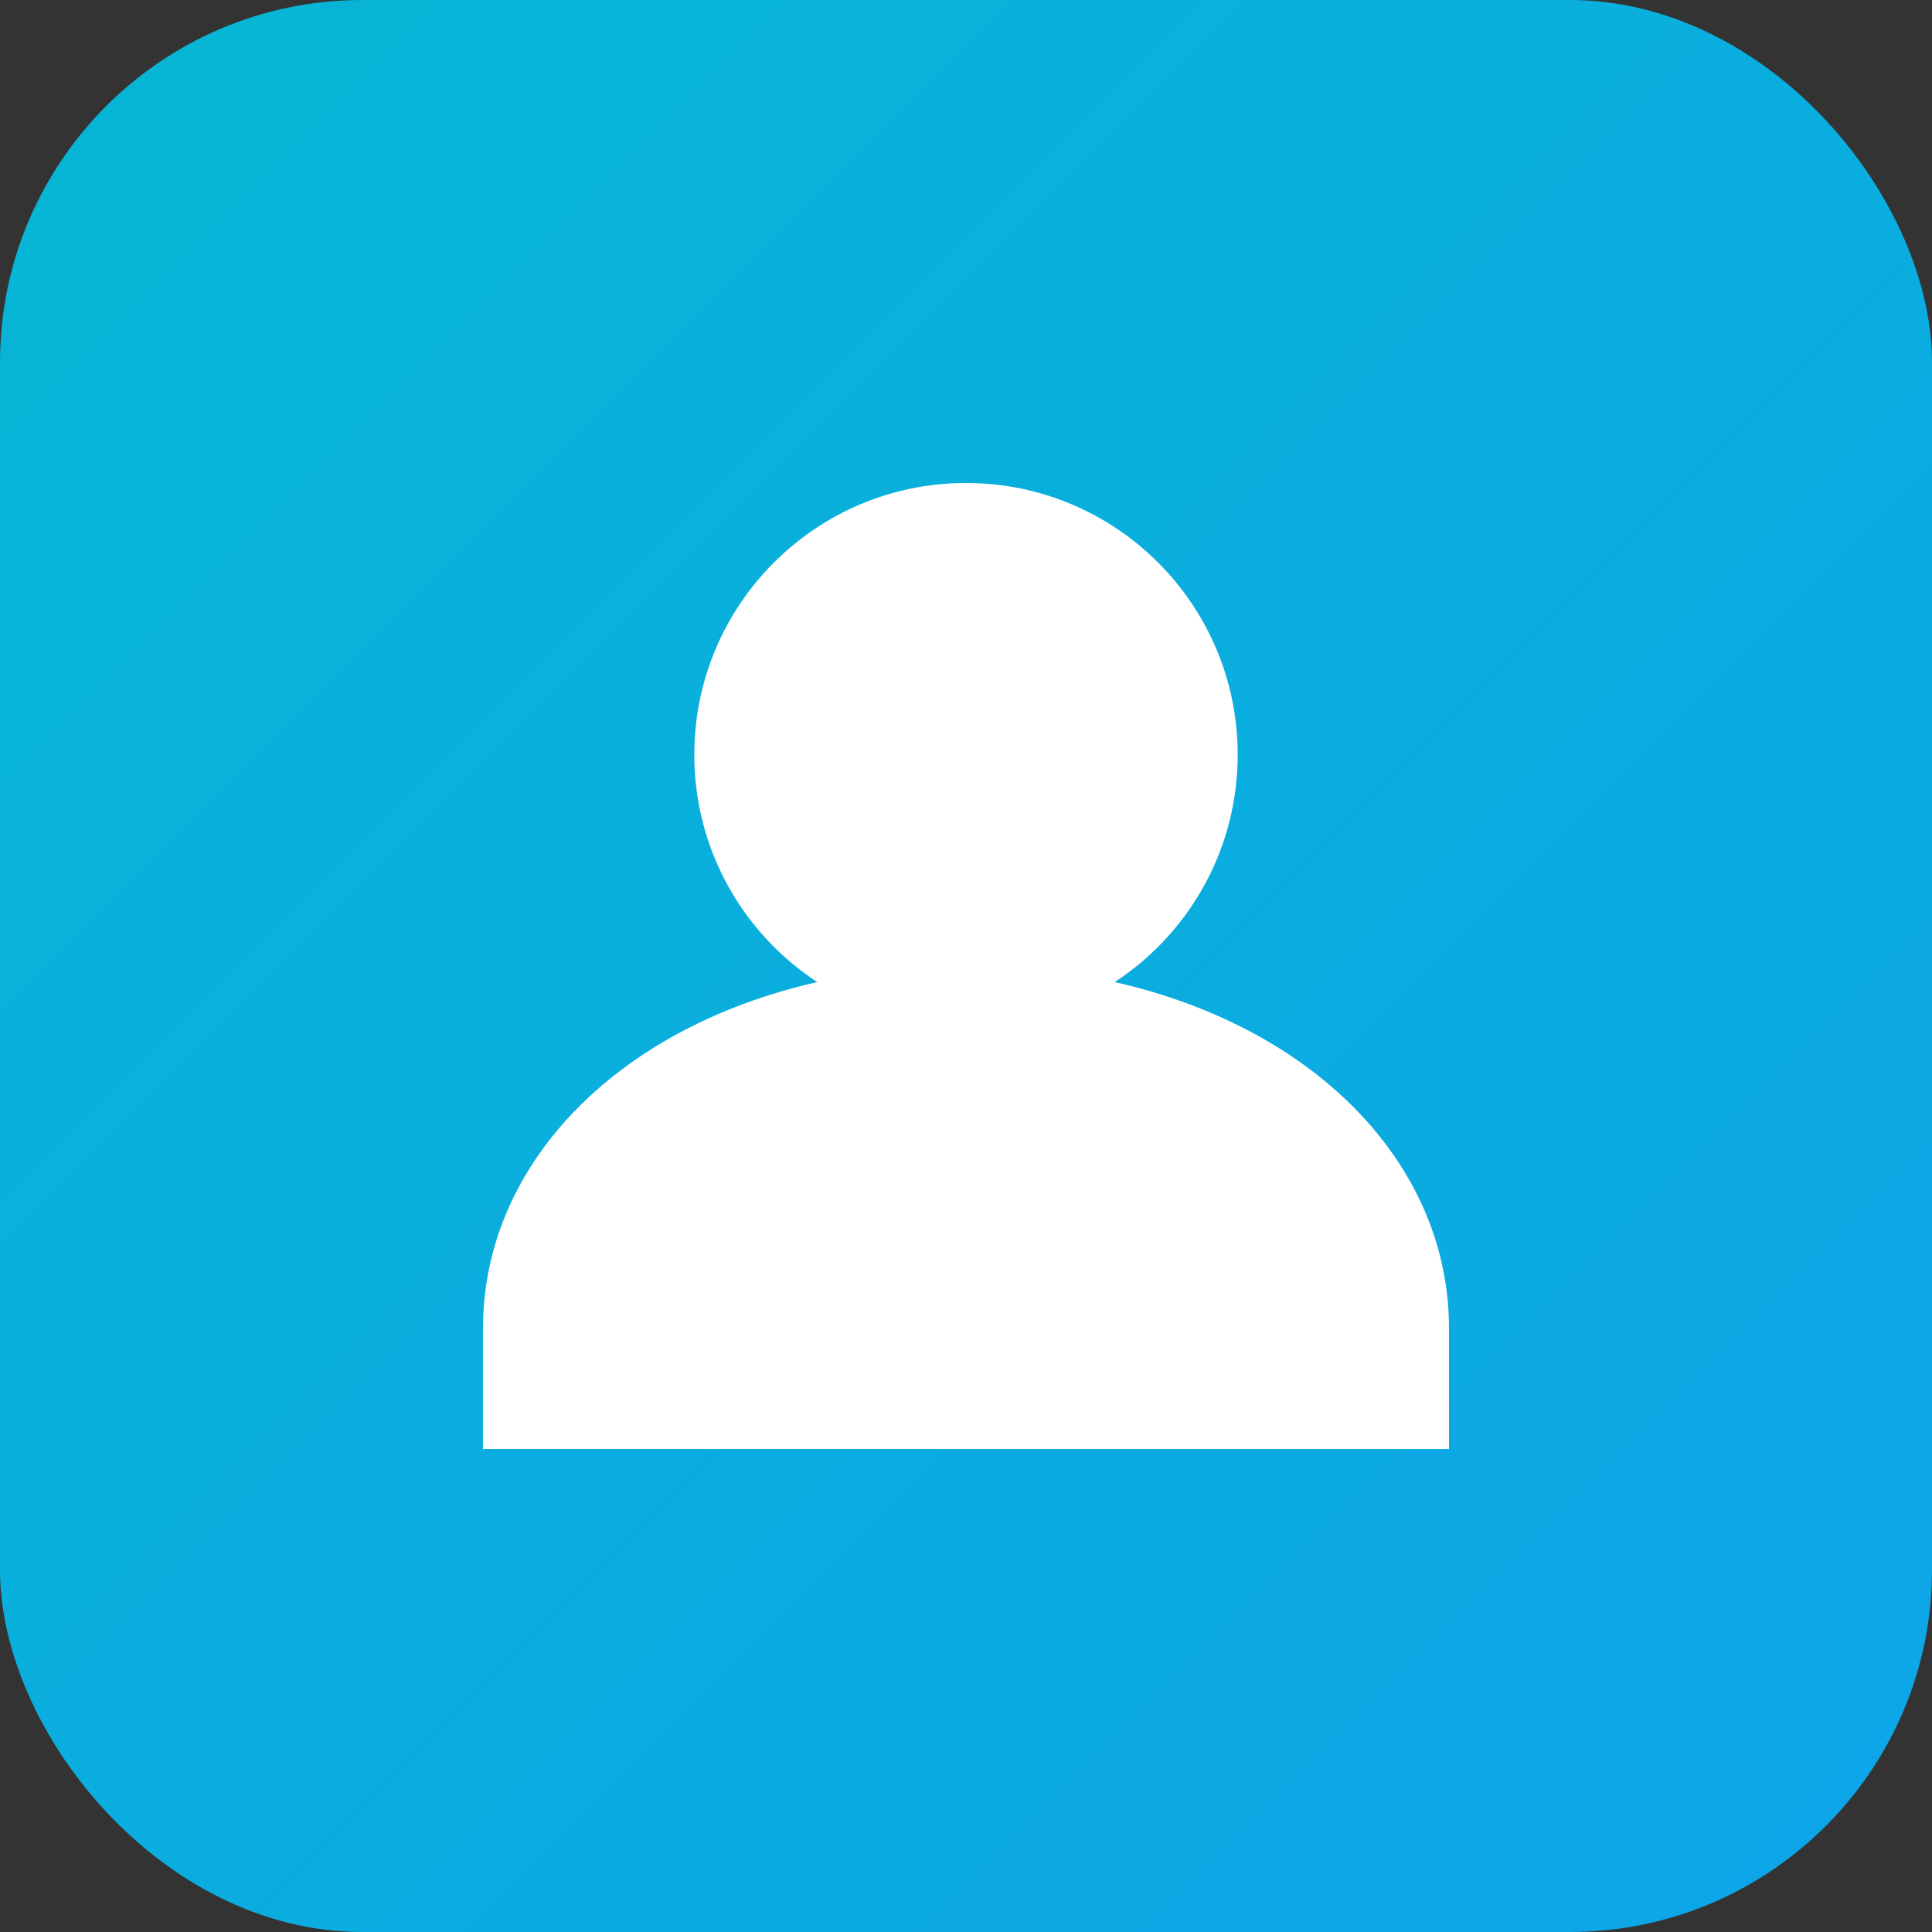 <!-- Single SVG source used to generate all PNGs in CI (text-only asset) -->
<svg xmlns="http://www.w3.org/2000/svg" viewBox="0 0 512 512">
  <rect x="0" y="0" width="512" height="512" fill="#333333" stroke="none"/>
  <defs>
    <linearGradient id="g" x1="0" x2="1" y1="0" y2="1">
      <stop offset="0%" stop-color="#06b6d4"/>
      <stop offset="100%" stop-color="#0ea5e9"/>
    </linearGradient>
  </defs>
  <rect width="512" height="512" rx="96" fill="url(#g)"/>
  <g fill="white">
    <circle cx="256" cy="200" r="72" />
    <path d="M128 352c0-53 53-96 128-96s128 43 128 96v32H128z"/>
  </g>
</svg>
